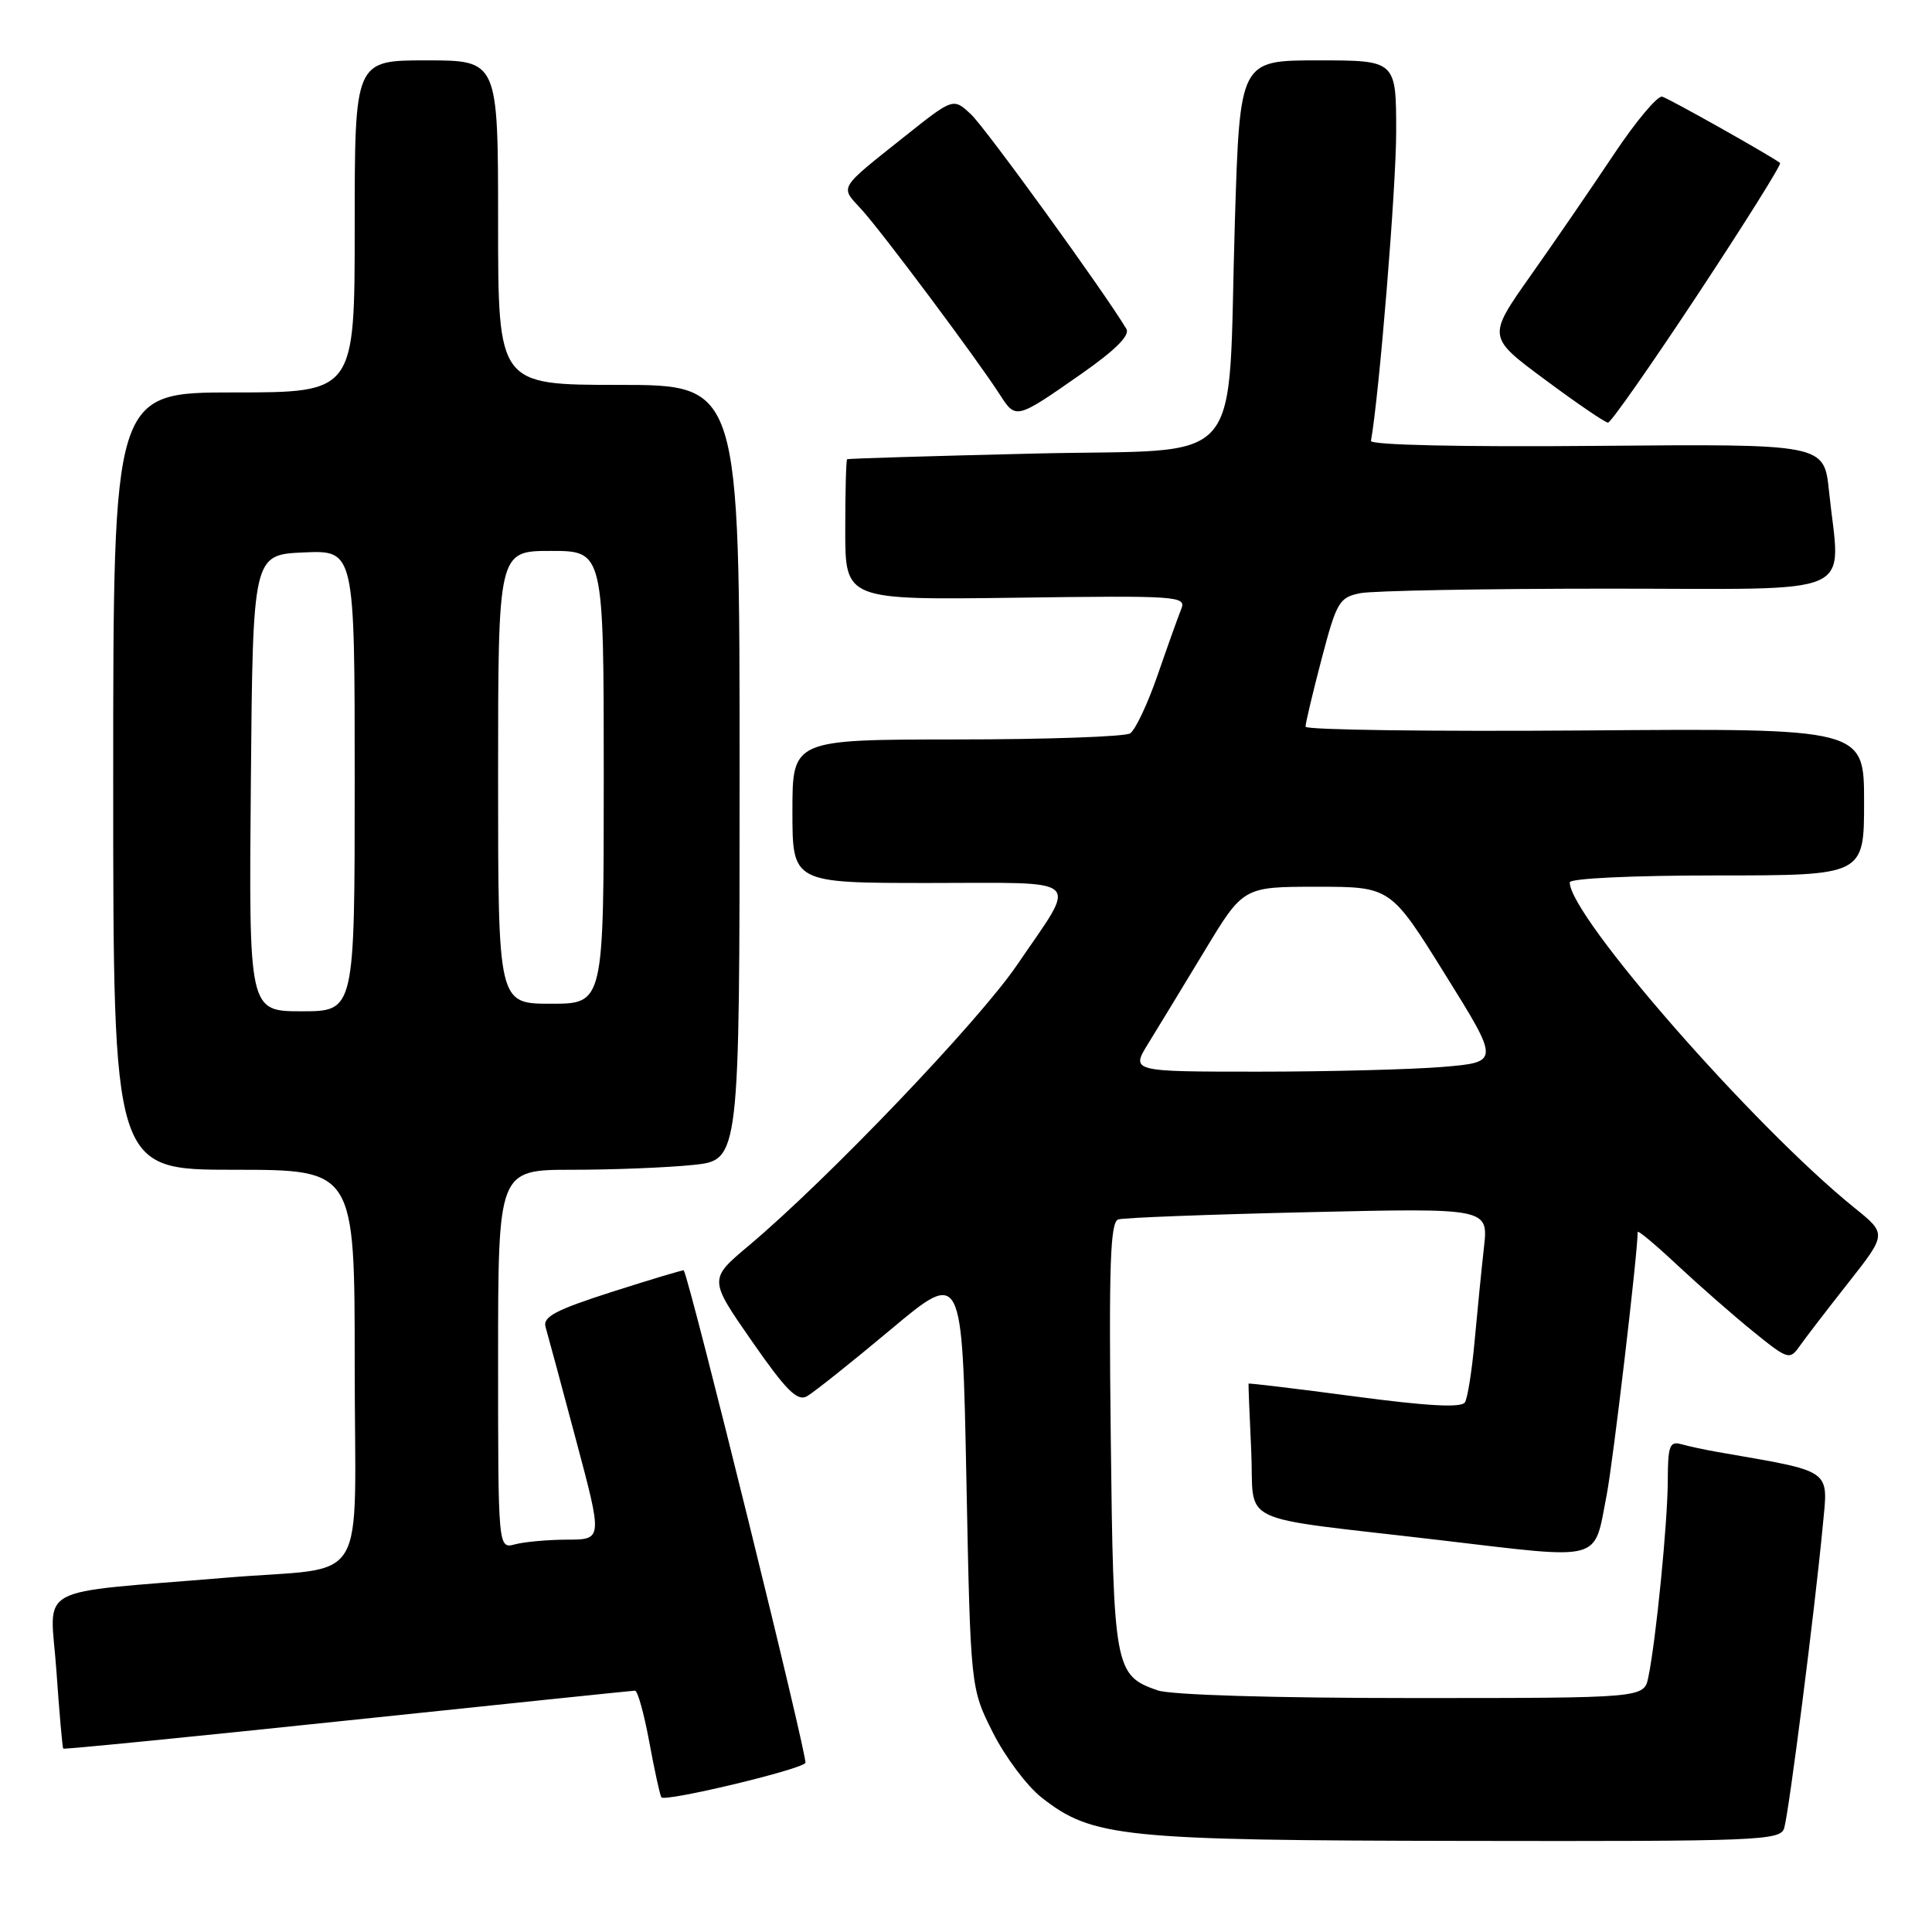 <?xml version="1.0" encoding="UTF-8" standalone="no"?>
<!DOCTYPE svg PUBLIC "-//W3C//DTD SVG 1.1//EN" "http://www.w3.org/Graphics/SVG/1.1/DTD/svg11.dtd" >
<svg xmlns="http://www.w3.org/2000/svg" xmlns:xlink="http://www.w3.org/1999/xlink" version="1.1" viewBox="0 0 256 256">
 <g >
 <path fill="currentColor"
d=" M 236.41 242.25 C 237.03 240.27 240.48 213.25 241.51 202.34 C 242.25 194.50 243.10 195.11 227.50 192.38 C 225.85 192.09 223.71 191.63 222.75 191.36 C 221.24 190.93 221.00 191.60 220.99 196.18 C 220.98 201.65 219.43 217.36 218.41 222.25 C 217.84 225.00 217.84 225.00 187.07 225.00 C 168.77 225.00 155.11 224.59 153.38 223.98 C 147.70 222.00 147.53 221.10 147.18 190.25 C 146.92 167.51 147.12 161.91 148.18 161.58 C 148.91 161.35 160.24 160.92 173.36 160.62 C 197.22 160.07 197.22 160.07 196.63 165.29 C 196.31 168.15 195.76 173.71 195.40 177.63 C 195.05 181.55 194.47 185.24 194.11 185.82 C 193.65 186.56 189.17 186.32 179.48 185.03 C 171.79 184.01 165.47 183.25 165.44 183.34 C 165.41 183.43 165.56 187.39 165.79 192.14 C 166.27 202.33 163.08 200.81 190.83 204.08 C 212.68 206.65 211.14 207.07 212.89 198.11 C 213.73 193.79 217.00 166.08 217.00 163.25 C 217.00 162.95 219.36 164.92 222.25 167.63 C 225.14 170.33 229.66 174.29 232.30 176.43 C 236.88 180.15 237.15 180.23 238.43 178.41 C 239.17 177.36 242.08 173.57 244.89 170.00 C 250.01 163.50 250.01 163.50 245.76 160.07 C 232.41 149.31 208.00 121.41 208.00 116.92 C 208.00 116.39 216.36 116.00 227.50 116.00 C 247.00 116.00 247.00 116.00 247.00 106.25 C 247.00 96.50 247.00 96.50 210.00 96.79 C 189.65 96.94 172.99 96.72 172.99 96.29 C 172.98 95.85 173.94 91.83 175.11 87.35 C 177.11 79.74 177.45 79.16 180.25 78.60 C 181.90 78.27 196.69 78.00 213.12 78.00 C 246.95 78.00 243.84 79.38 242.35 65.06 C 241.70 58.82 241.70 58.82 211.60 59.08 C 193.64 59.24 181.57 58.97 181.66 58.42 C 182.77 52.20 185.00 24.78 185.00 17.49 C 185.00 8.00 185.00 8.00 174.65 8.00 C 164.29 8.00 164.29 8.00 163.63 29.25 C 162.59 62.94 165.65 59.40 137.00 60.10 C 123.53 60.42 112.39 60.76 112.25 60.85 C 112.11 60.93 112.00 65.16 112.00 70.25 C 112.00 79.50 112.00 79.50 134.63 79.20 C 156.11 78.91 157.22 78.98 156.52 80.70 C 156.12 81.69 154.71 85.63 153.39 89.45 C 152.07 93.27 150.43 96.75 149.74 97.18 C 149.06 97.61 138.71 97.98 126.75 97.98 C 105.00 98.00 105.00 98.00 105.00 107.50 C 105.00 117.00 105.00 117.00 123.11 117.00 C 143.97 117.00 142.86 115.97 134.78 127.84 C 129.67 135.35 109.66 156.28 99.21 165.06 C 93.92 169.50 93.92 169.50 99.62 177.70 C 104.14 184.21 105.64 185.72 106.91 185.02 C 107.78 184.54 112.78 180.56 118.00 176.19 C 127.50 168.24 127.50 168.24 128.05 195.96 C 128.60 223.68 128.60 223.68 131.55 229.55 C 133.17 232.77 136.07 236.65 138.00 238.17 C 144.72 243.46 148.61 243.86 194.18 243.93 C 233.04 244.00 235.90 243.88 236.41 242.25 Z  M 106.72 233.61 C 107.12 233.21 91.44 169.71 90.60 168.33 C 90.55 168.24 86.29 169.52 81.15 171.16 C 73.63 173.57 71.90 174.48 72.29 175.83 C 72.56 176.75 74.37 183.46 76.31 190.75 C 79.85 204.00 79.85 204.00 75.18 204.01 C 72.60 204.02 69.49 204.30 68.25 204.63 C 66.00 205.23 66.00 205.23 66.00 180.12 C 66.00 155.00 66.00 155.00 75.85 155.00 C 81.27 155.00 88.47 154.71 91.85 154.36 C 98.00 153.72 98.00 153.72 98.00 102.36 C 98.00 51.00 98.00 51.00 82.00 51.00 C 66.00 51.00 66.00 51.00 66.00 29.50 C 66.00 8.00 66.00 8.00 56.50 8.00 C 47.00 8.00 47.00 8.00 47.00 30.00 C 47.00 52.00 47.00 52.00 31.00 52.00 C 15.00 52.00 15.00 52.00 15.00 103.50 C 15.00 155.00 15.00 155.00 31.00 155.00 C 47.00 155.00 47.00 155.00 47.00 180.88 C 47.00 211.14 49.23 207.44 30.00 209.05 C 3.97 211.23 6.66 209.76 7.47 221.34 C 7.86 226.93 8.27 231.59 8.38 231.70 C 8.49 231.82 25.43 230.14 46.04 227.97 C 66.64 225.81 83.79 224.03 84.14 224.02 C 84.49 224.01 85.33 227.04 86.02 230.75 C 86.70 234.46 87.43 237.79 87.63 238.15 C 88.00 238.81 105.73 234.60 106.72 233.61 Z  M 225.00 38.96 C 231.19 29.58 236.08 21.78 235.87 21.60 C 234.85 20.76 221.21 13.08 220.25 12.81 C 219.64 12.64 216.74 16.10 213.81 20.50 C 210.88 24.90 205.92 32.13 202.78 36.57 C 197.08 44.65 197.08 44.65 204.74 50.32 C 208.95 53.45 212.70 56.00 213.07 56.00 C 213.45 56.00 218.81 48.33 225.00 38.96 Z  M 143.30 49.53 C 147.80 46.38 149.76 44.43 149.25 43.58 C 146.33 38.69 130.60 16.97 128.68 15.17 C 126.32 12.95 126.32 12.95 119.91 18.05 C 110.98 25.16 111.29 24.64 114.14 27.74 C 116.81 30.65 129.44 47.55 132.49 52.30 C 134.61 55.59 134.63 55.59 143.30 49.53 Z  M 152.16 138.25 C 153.43 136.19 156.78 130.68 159.61 126.00 C 164.74 117.50 164.74 117.50 174.50 117.50 C 184.26 117.50 184.26 117.50 191.49 129.12 C 198.72 140.73 198.72 140.73 191.21 141.37 C 187.08 141.71 176.08 142.00 166.77 142.00 C 149.84 142.00 149.84 142.00 152.16 138.25 Z  M 33.24 103.75 C 33.50 73.50 33.50 73.50 40.25 73.20 C 47.00 72.91 47.00 72.91 47.00 103.45 C 47.00 134.00 47.00 134.00 39.99 134.00 C 32.97 134.00 32.97 134.00 33.24 103.75 Z  M 66.00 103.00 C 66.00 73.00 66.00 73.00 73.00 73.00 C 80.00 73.00 80.00 73.00 80.00 103.00 C 80.00 133.00 80.00 133.00 73.00 133.00 C 66.00 133.00 66.00 133.00 66.00 103.00 Z "/>
</g>
</svg>